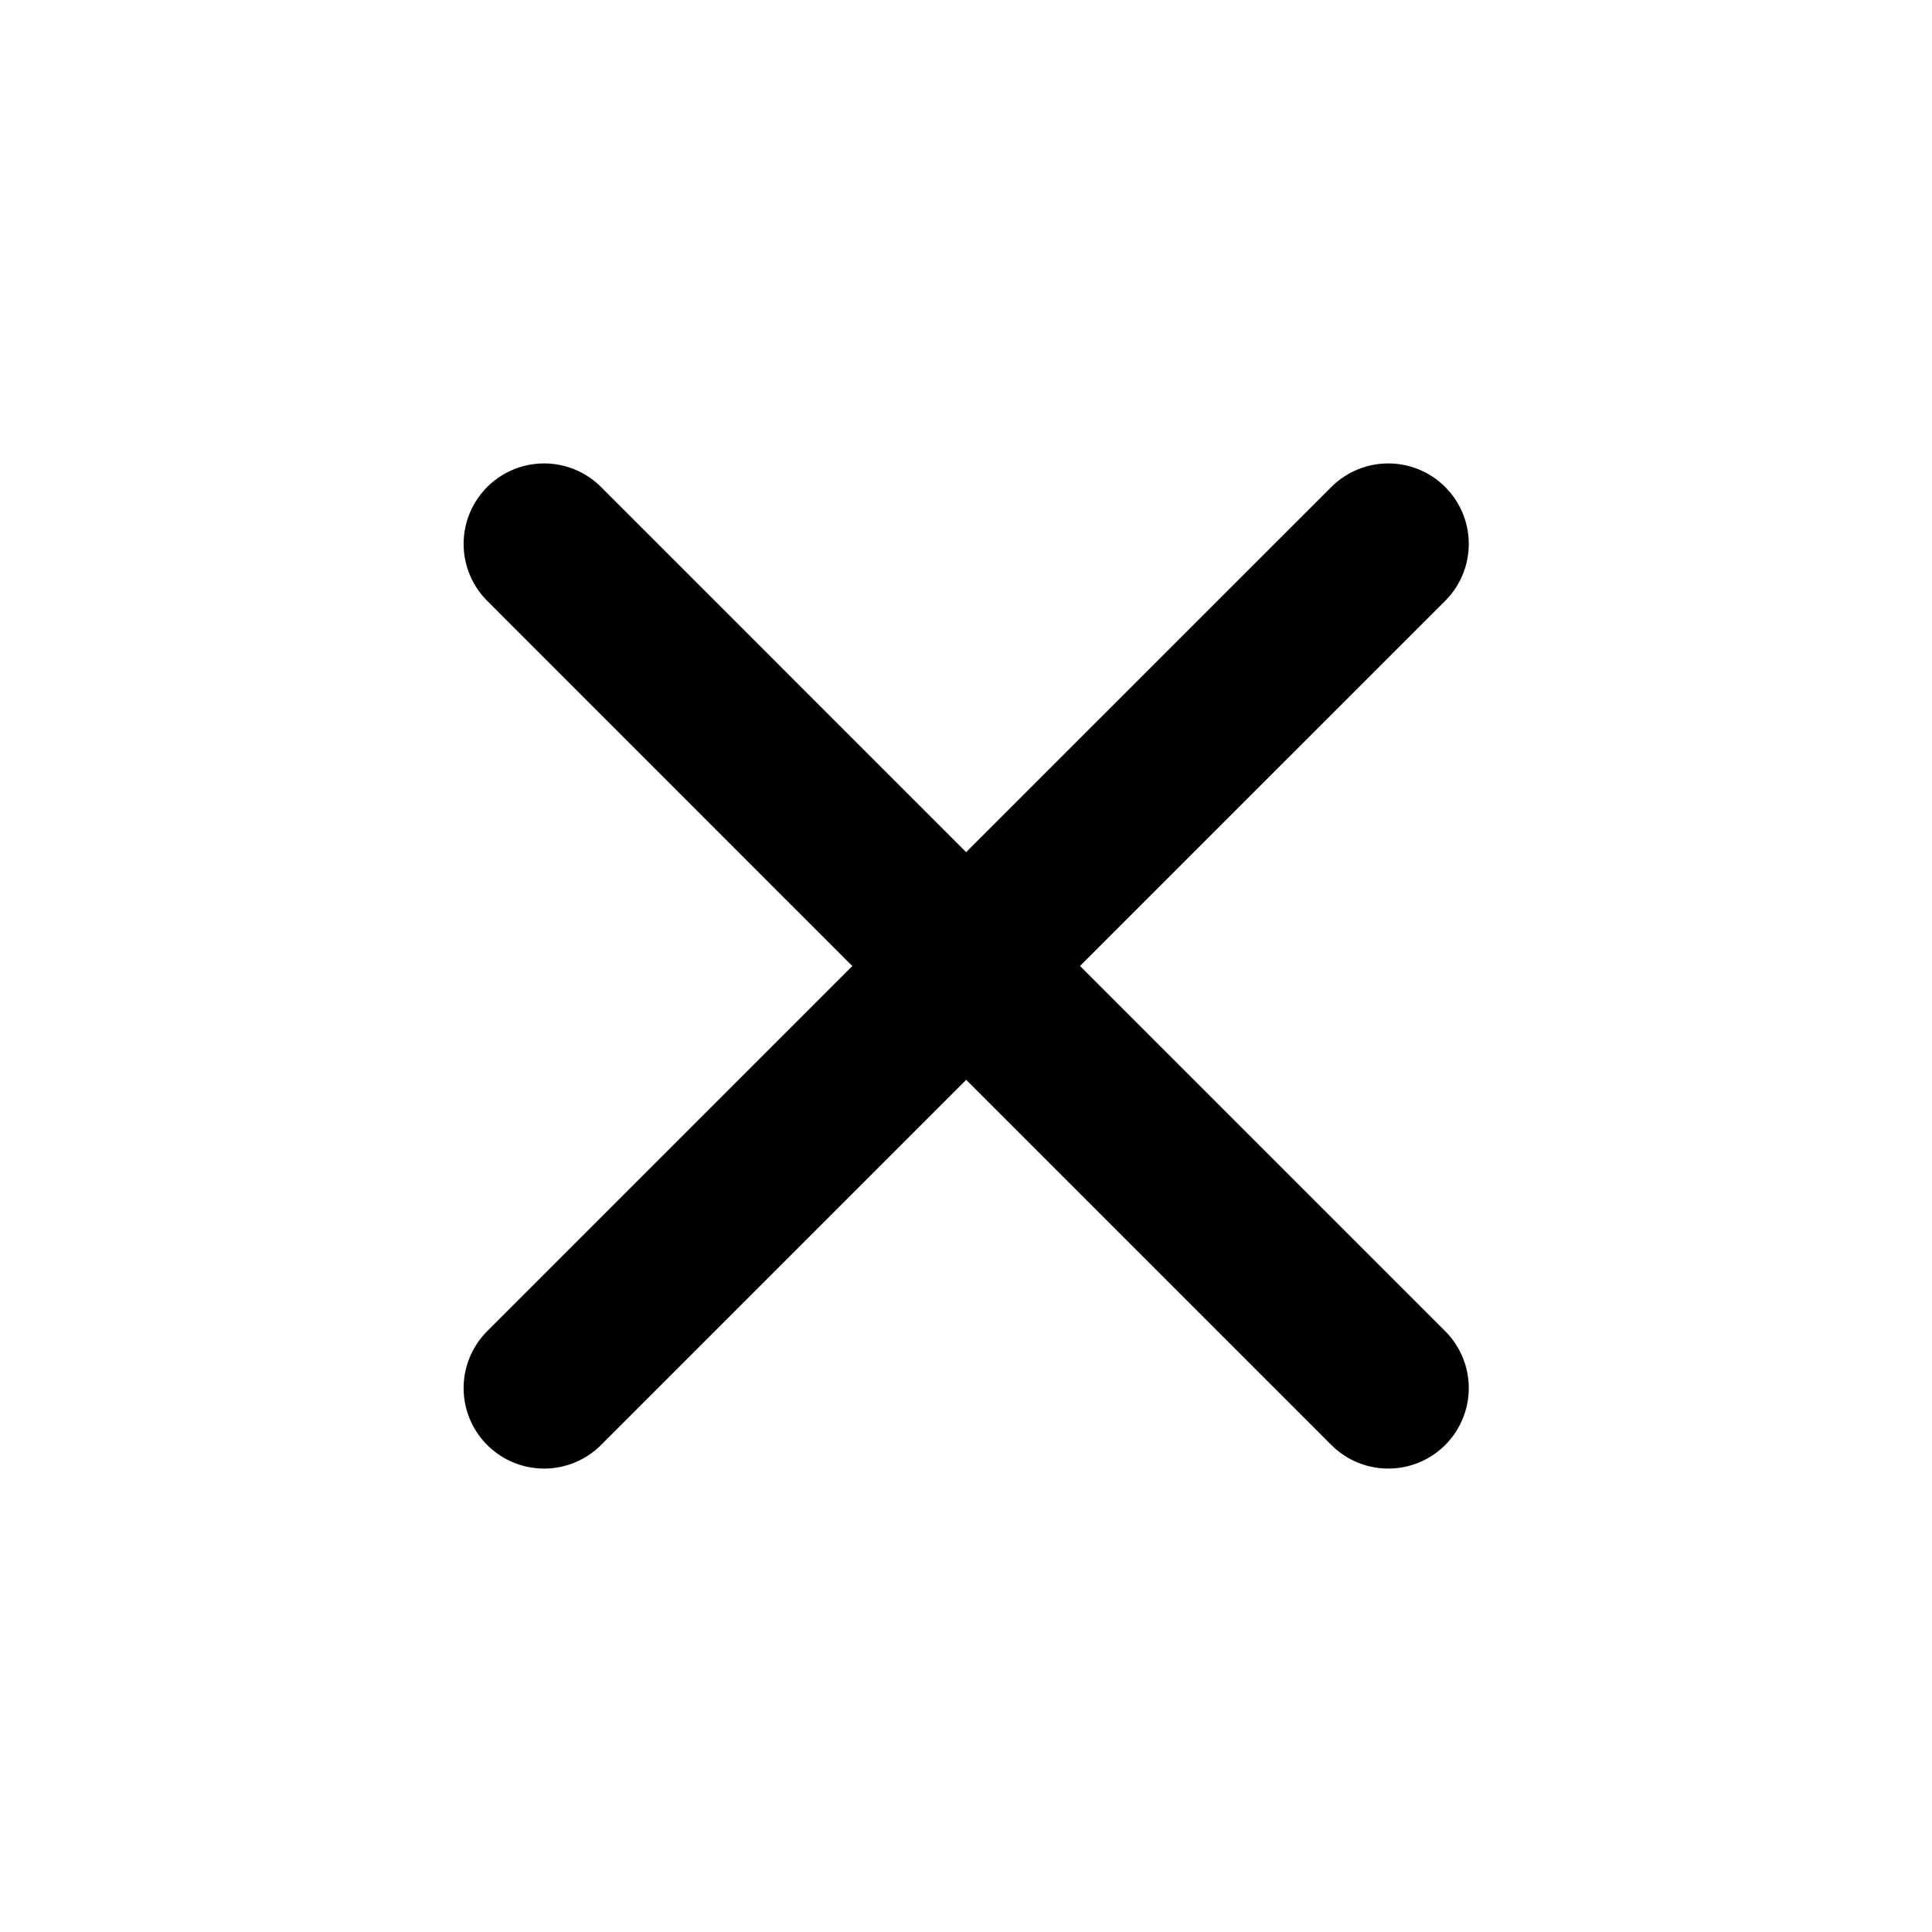 <svg width="30" height="30" viewBox="0 0 30 30" fill="none" xmlns="http://www.w3.org/2000/svg">
<path d="M8.449 21.554L15.003 15L21.557 21.554M21.557 8.446L15.002 15L8.449 8.446" stroke="black" stroke-width="2.5" stroke-linecap="round" stroke-linejoin="round"/>
</svg>
